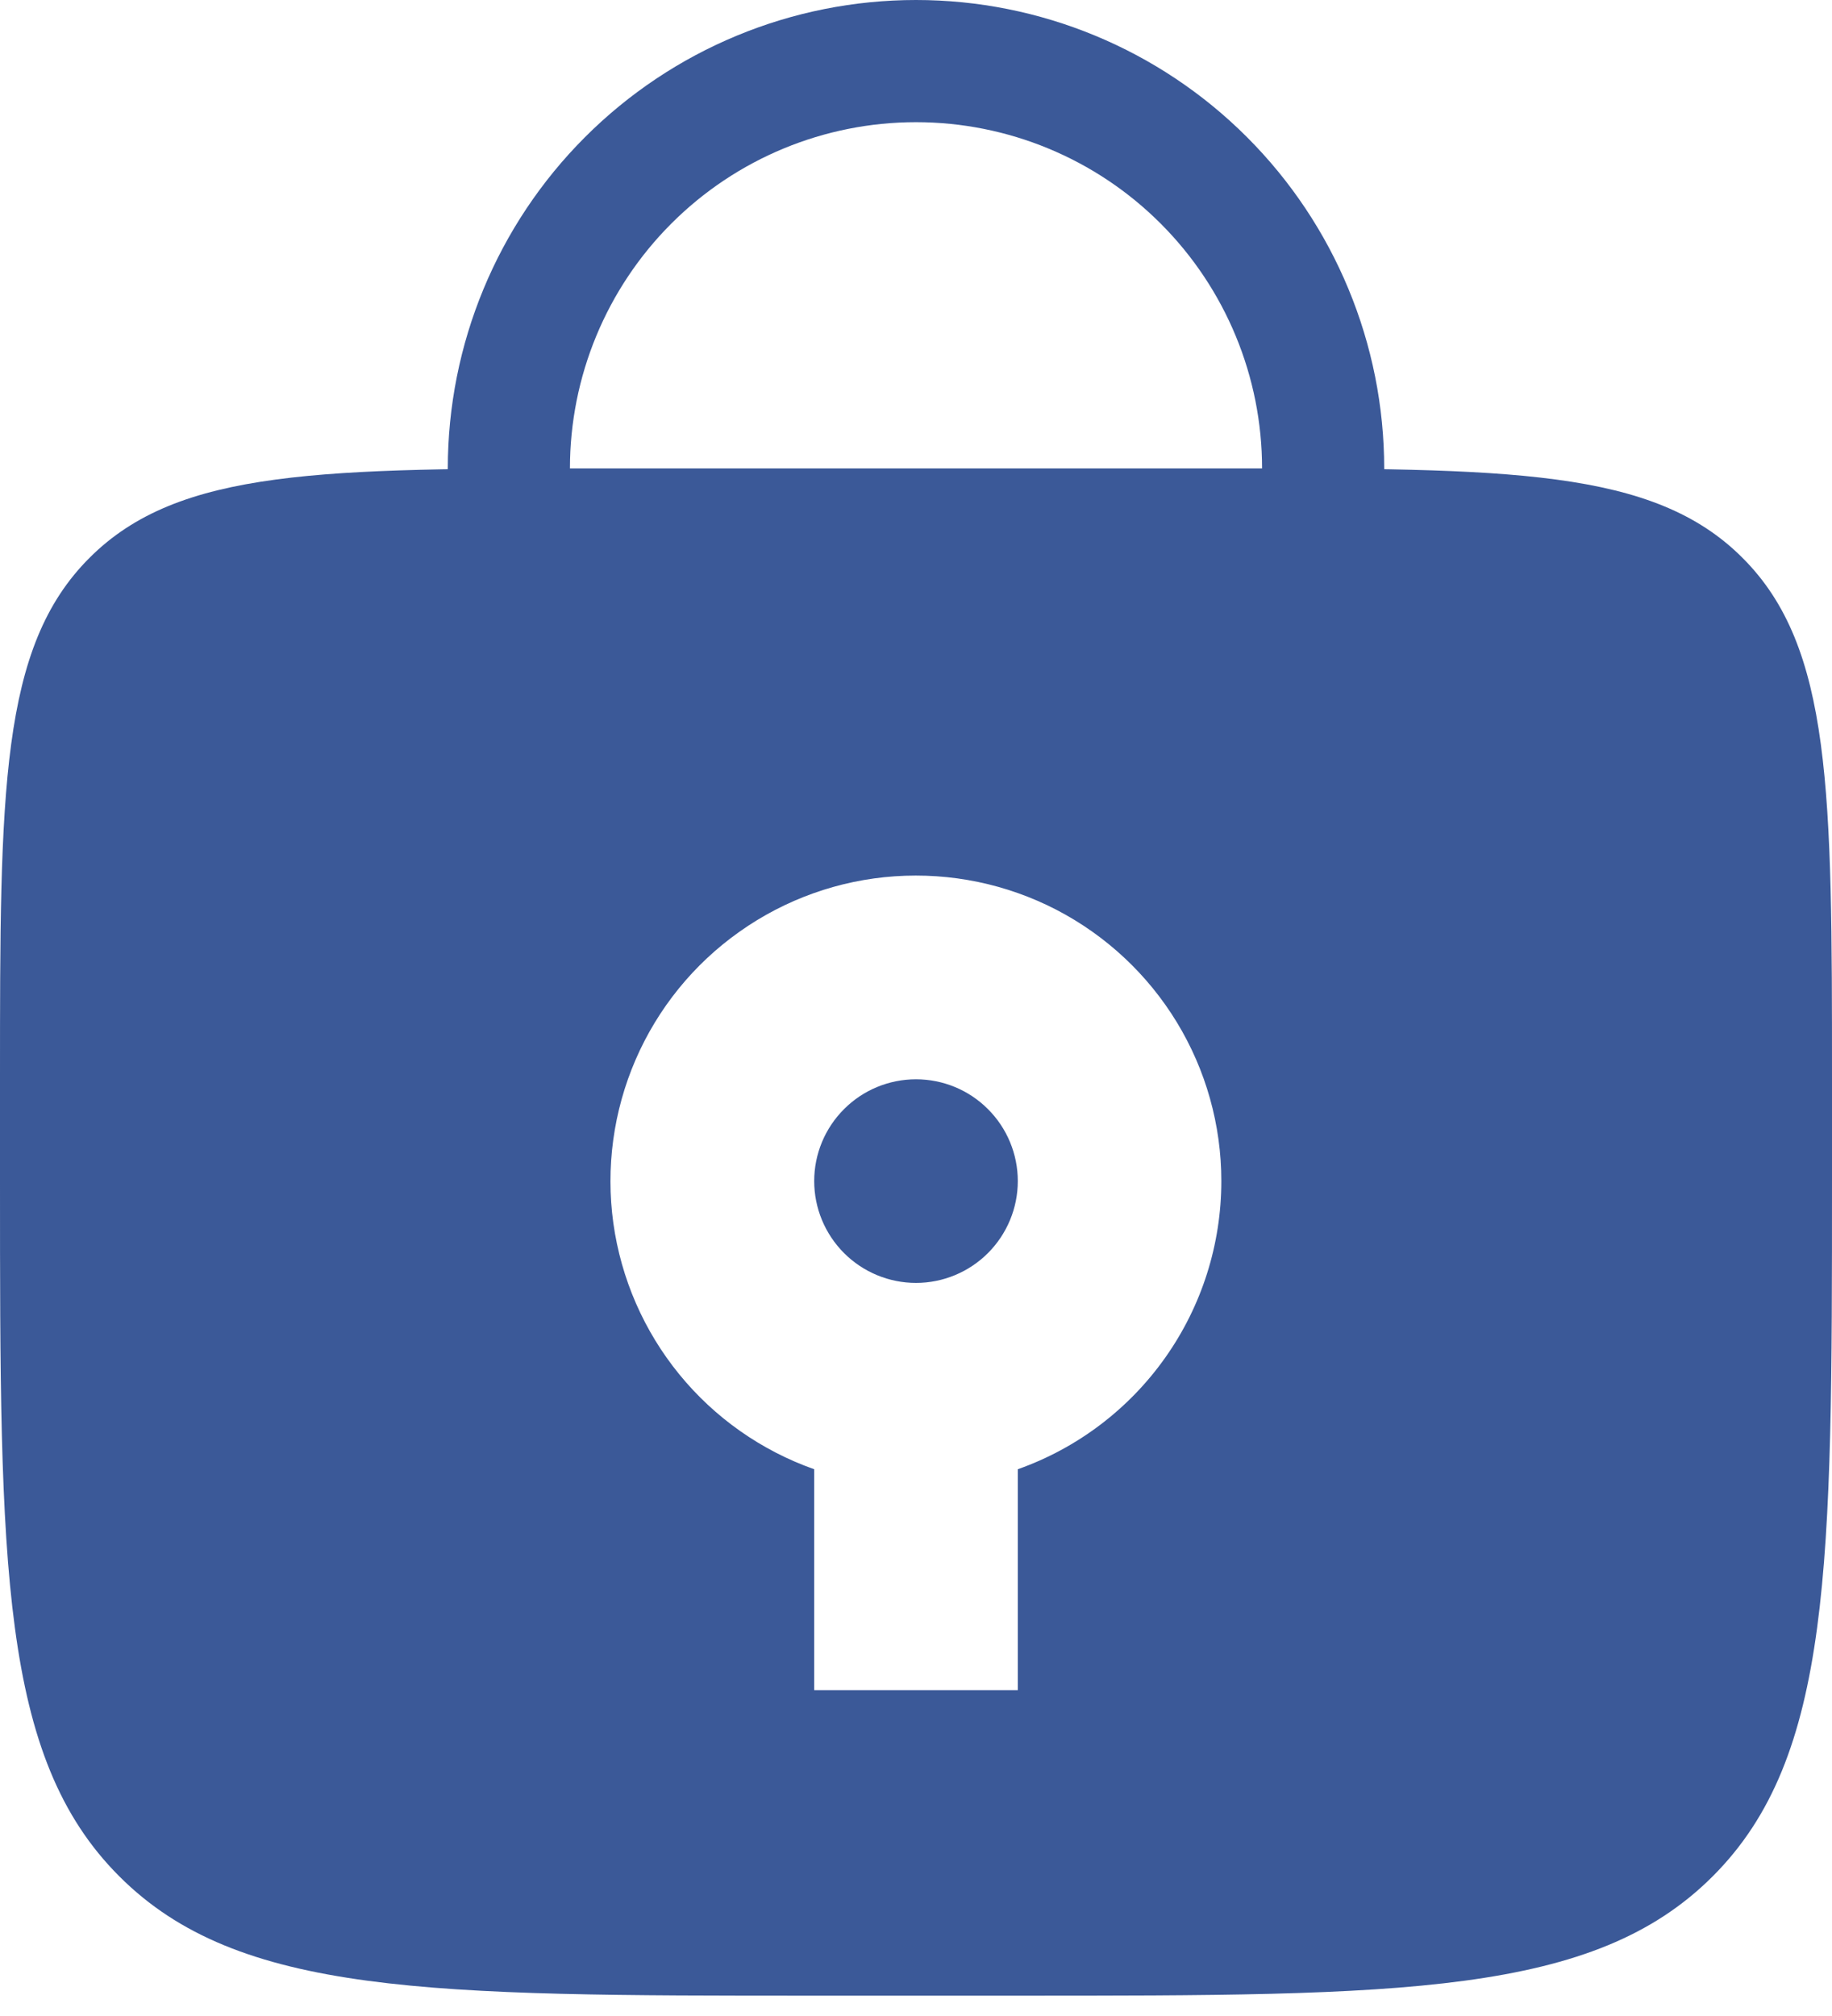 <svg width="30" height="33" viewBox="0 0 30 33" fill="none" xmlns="http://www.w3.org/2000/svg">
<path d="M21.667 9.333V7.667C21.667 5.899 20.964 4.203 19.714 2.953C18.464 1.702 16.768 1 15 1C13.232 1 11.536 1.702 10.286 2.953C9.036 4.203 8.333 5.899 8.333 7.667V9.333" stroke="#3B5998" stroke-width="2" stroke-linecap="round"/>
<path fill-rule="evenodd" clip-rule="evenodd" d="M1.465 9.132C-9.93411e-08 10.595 0 12.953 0 17.667V19.333C0 25.618 -1.98682e-07 28.762 1.953 30.713C3.905 32.667 7.048 32.667 13.333 32.667H16.667C22.952 32.667 26.095 32.667 28.047 30.713C30 28.762 30 25.618 30 19.333V17.667C30 12.953 30 10.595 28.535 9.132C27.072 7.667 24.713 7.667 20 7.667H10C5.287 7.667 2.928 7.667 1.465 9.132ZM15 21C15.442 21 15.866 20.824 16.178 20.512C16.491 20.199 16.667 19.775 16.667 19.333C16.667 18.891 16.491 18.467 16.178 18.155C15.866 17.842 15.442 17.667 15 17.667C14.558 17.667 14.134 17.842 13.822 18.155C13.509 18.467 13.333 18.891 13.333 19.333C13.333 19.775 13.509 20.199 13.822 20.512C14.134 20.824 14.558 21 15 21ZM20 19.333C20 20.368 19.68 21.377 19.083 22.221C18.486 23.066 17.642 23.705 16.667 24.05V27.667H13.333V24.05C12.469 23.745 11.704 23.208 11.124 22.497C10.544 21.787 10.171 20.931 10.044 20.023C9.918 19.114 10.044 18.189 10.408 17.347C10.772 16.506 11.361 15.78 12.11 15.251C12.858 14.721 13.738 14.407 14.653 14.344C15.568 14.281 16.482 14.47 17.297 14.891C18.111 15.313 18.794 15.95 19.271 16.733C19.748 17.517 20 18.416 20 19.333Z" fill="#3B5998"/>
</svg>
